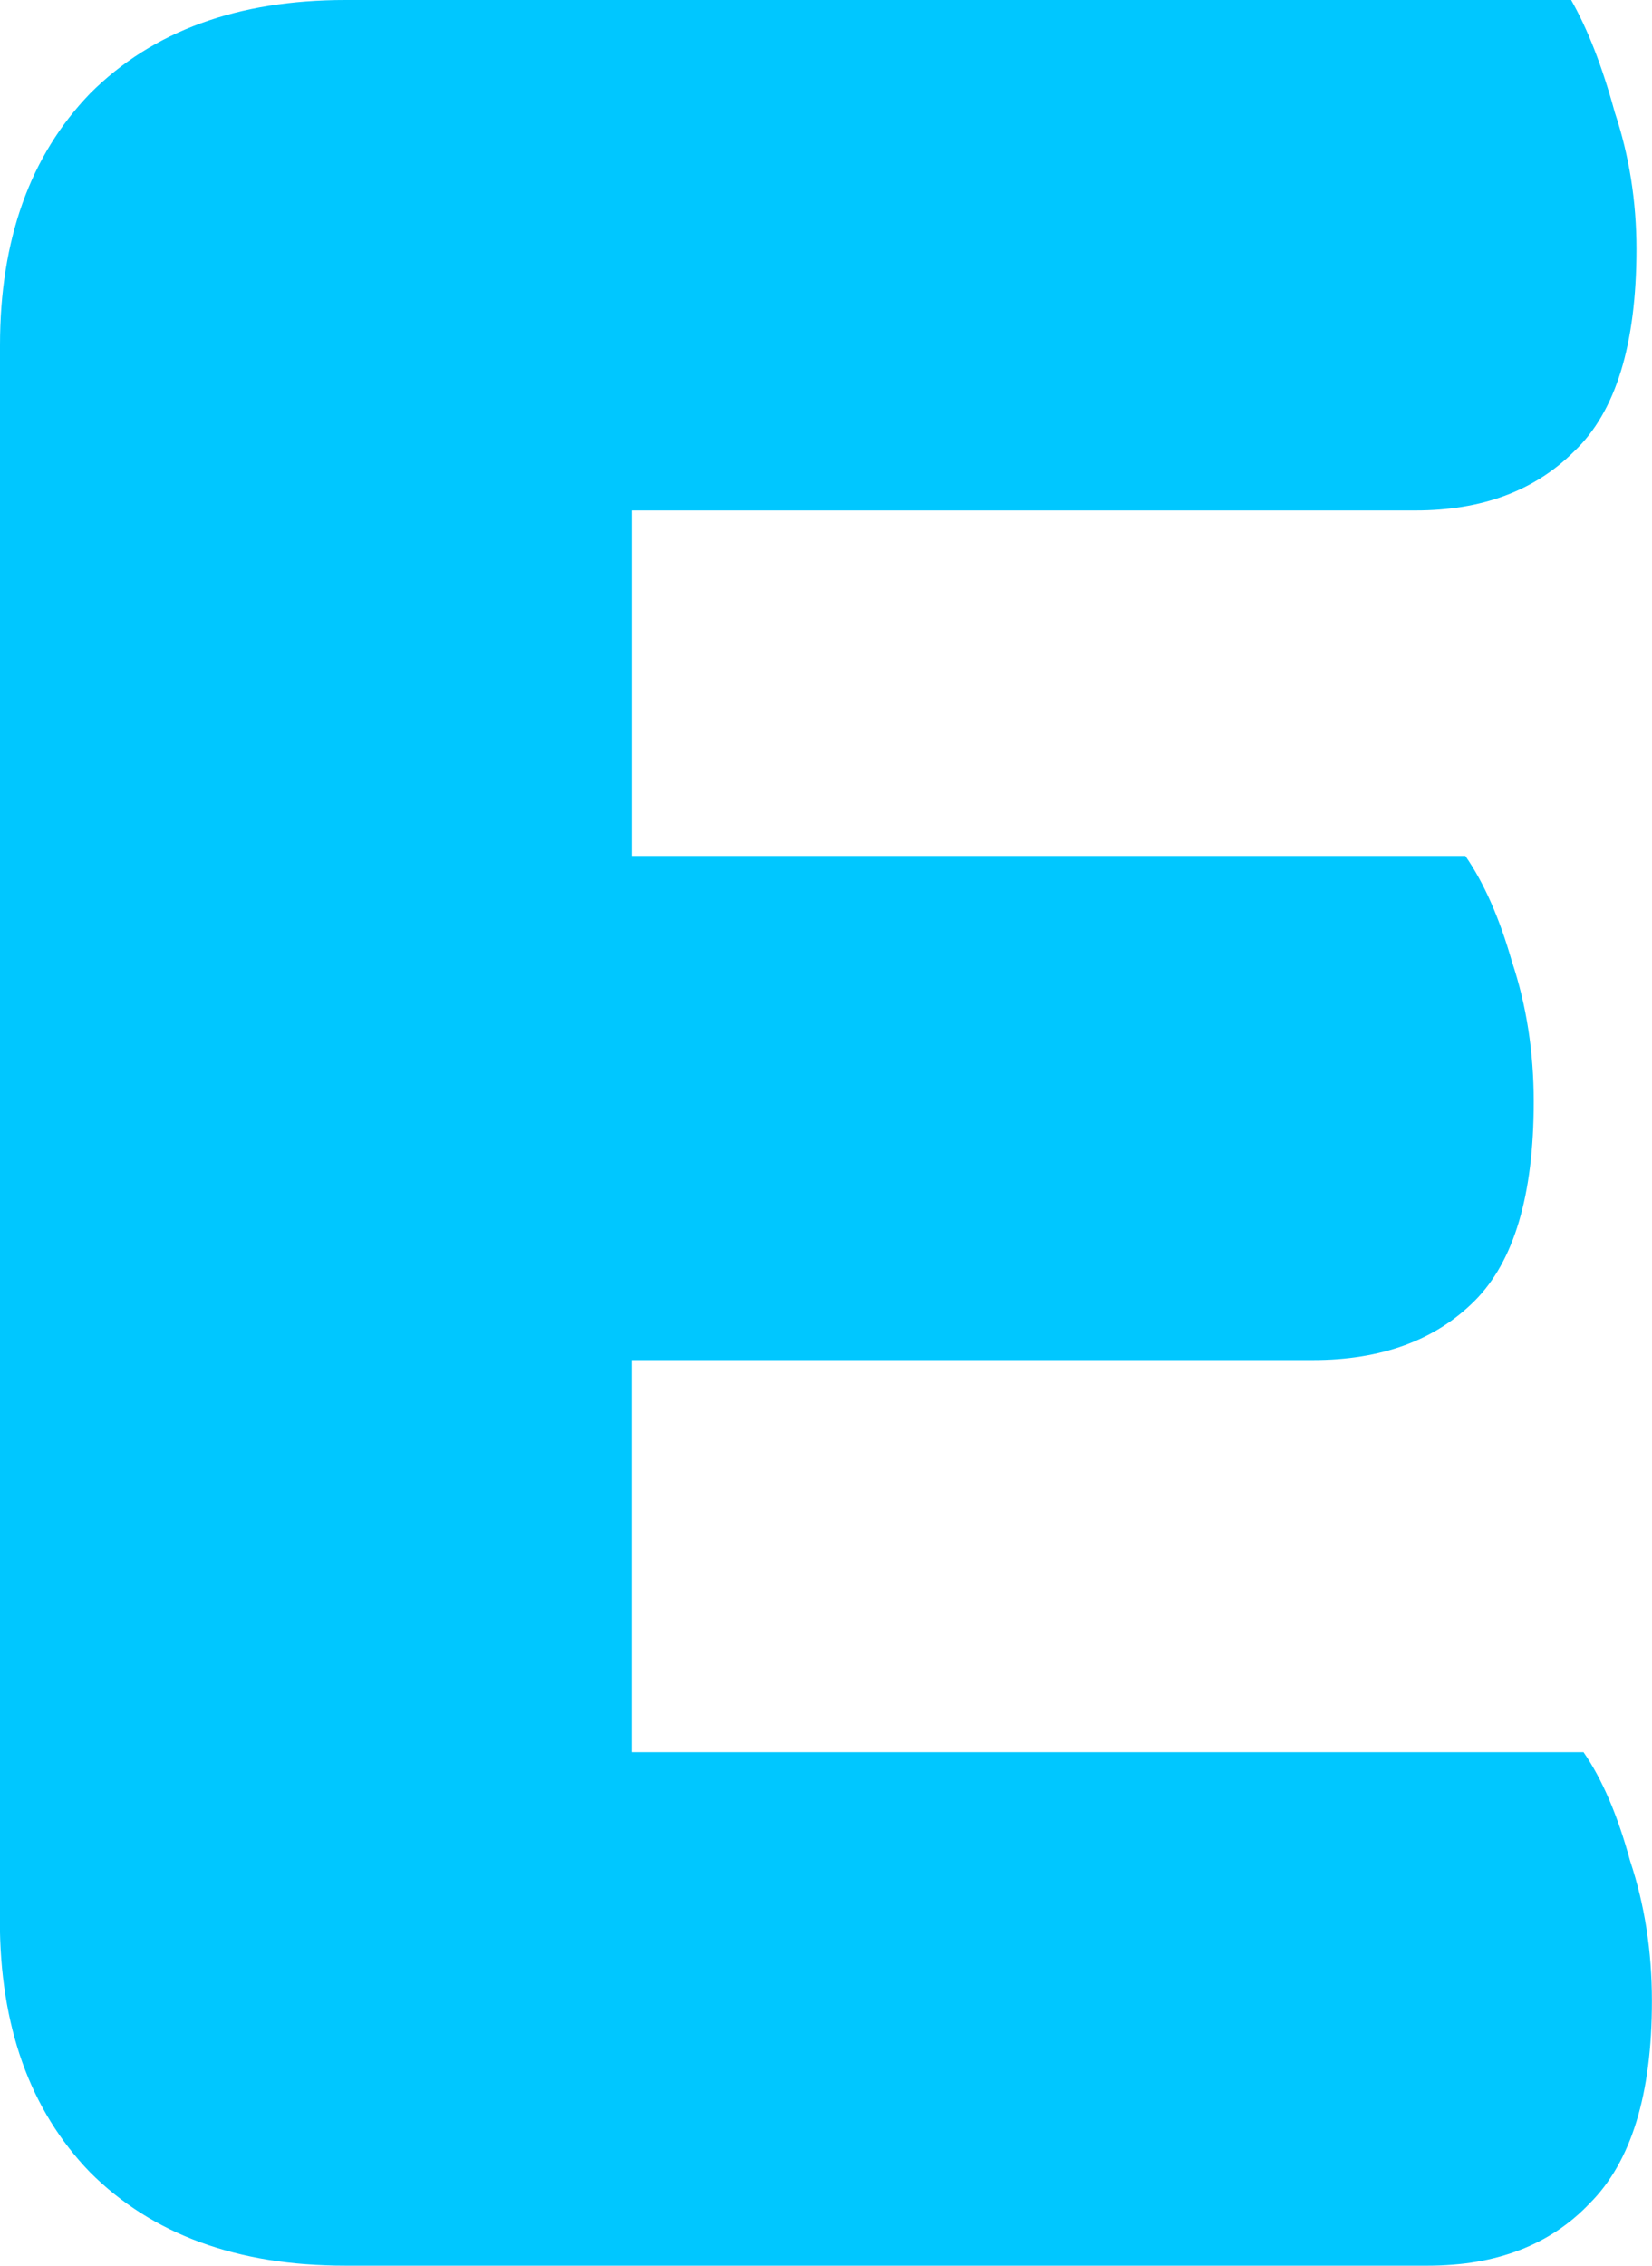 <svg version="1.1" xmlns="http://www.w3.org/2000/svg" xmlns:xlink="http://www.w3.org/1999/xlink" width="33.787" height="46.322" viewBox="0,0,33.787,46.322"><g transform="translate(-223.106,-156.839)"><g data-paper-data="{&quot;isPaintingLayer&quot;:true}" fill="#00c7ff" fill-rule="nonzero" stroke="#000000" stroke-width="0" stroke-linecap="square" stroke-linejoin="miter" stroke-miterlimit="10" stroke-dasharray="" stroke-dashoffset="0" style="mix-blend-mode: normal"><path d="M223.106,163.902c0,-2.163 0.615,-3.881 1.845,-5.154c1.273,-1.273 3.012,-1.909 5.218,-1.909h25.07c0.339,0.594 0.636,1.357 0.891,2.291c0.297,0.891 0.445,1.824 0.445,2.8c0,1.951 -0.424,3.33 -1.273,4.136c-0.806,0.806 -1.888,1.209 -3.245,1.209h-16.035v7.063h17.053c0.382,0.551 0.7,1.273 0.954,2.163c0.297,0.891 0.445,1.845 0.445,2.863c0,1.909 -0.403,3.266 -1.209,4.072c-0.806,0.806 -1.909,1.209 -3.309,1.209h-13.935v8.017h19.471c0.382,0.551 0.7,1.294 0.954,2.227c0.297,0.891 0.445,1.845 0.445,2.863c0,1.909 -0.424,3.288 -1.273,4.136c-0.806,0.848 -1.909,1.273 -3.309,1.273h-22.143c-2.206,0 -3.945,-0.636 -5.218,-1.909c-1.23,-1.273 -1.845,-2.991 -1.845,-5.154z"/></g></g></svg>